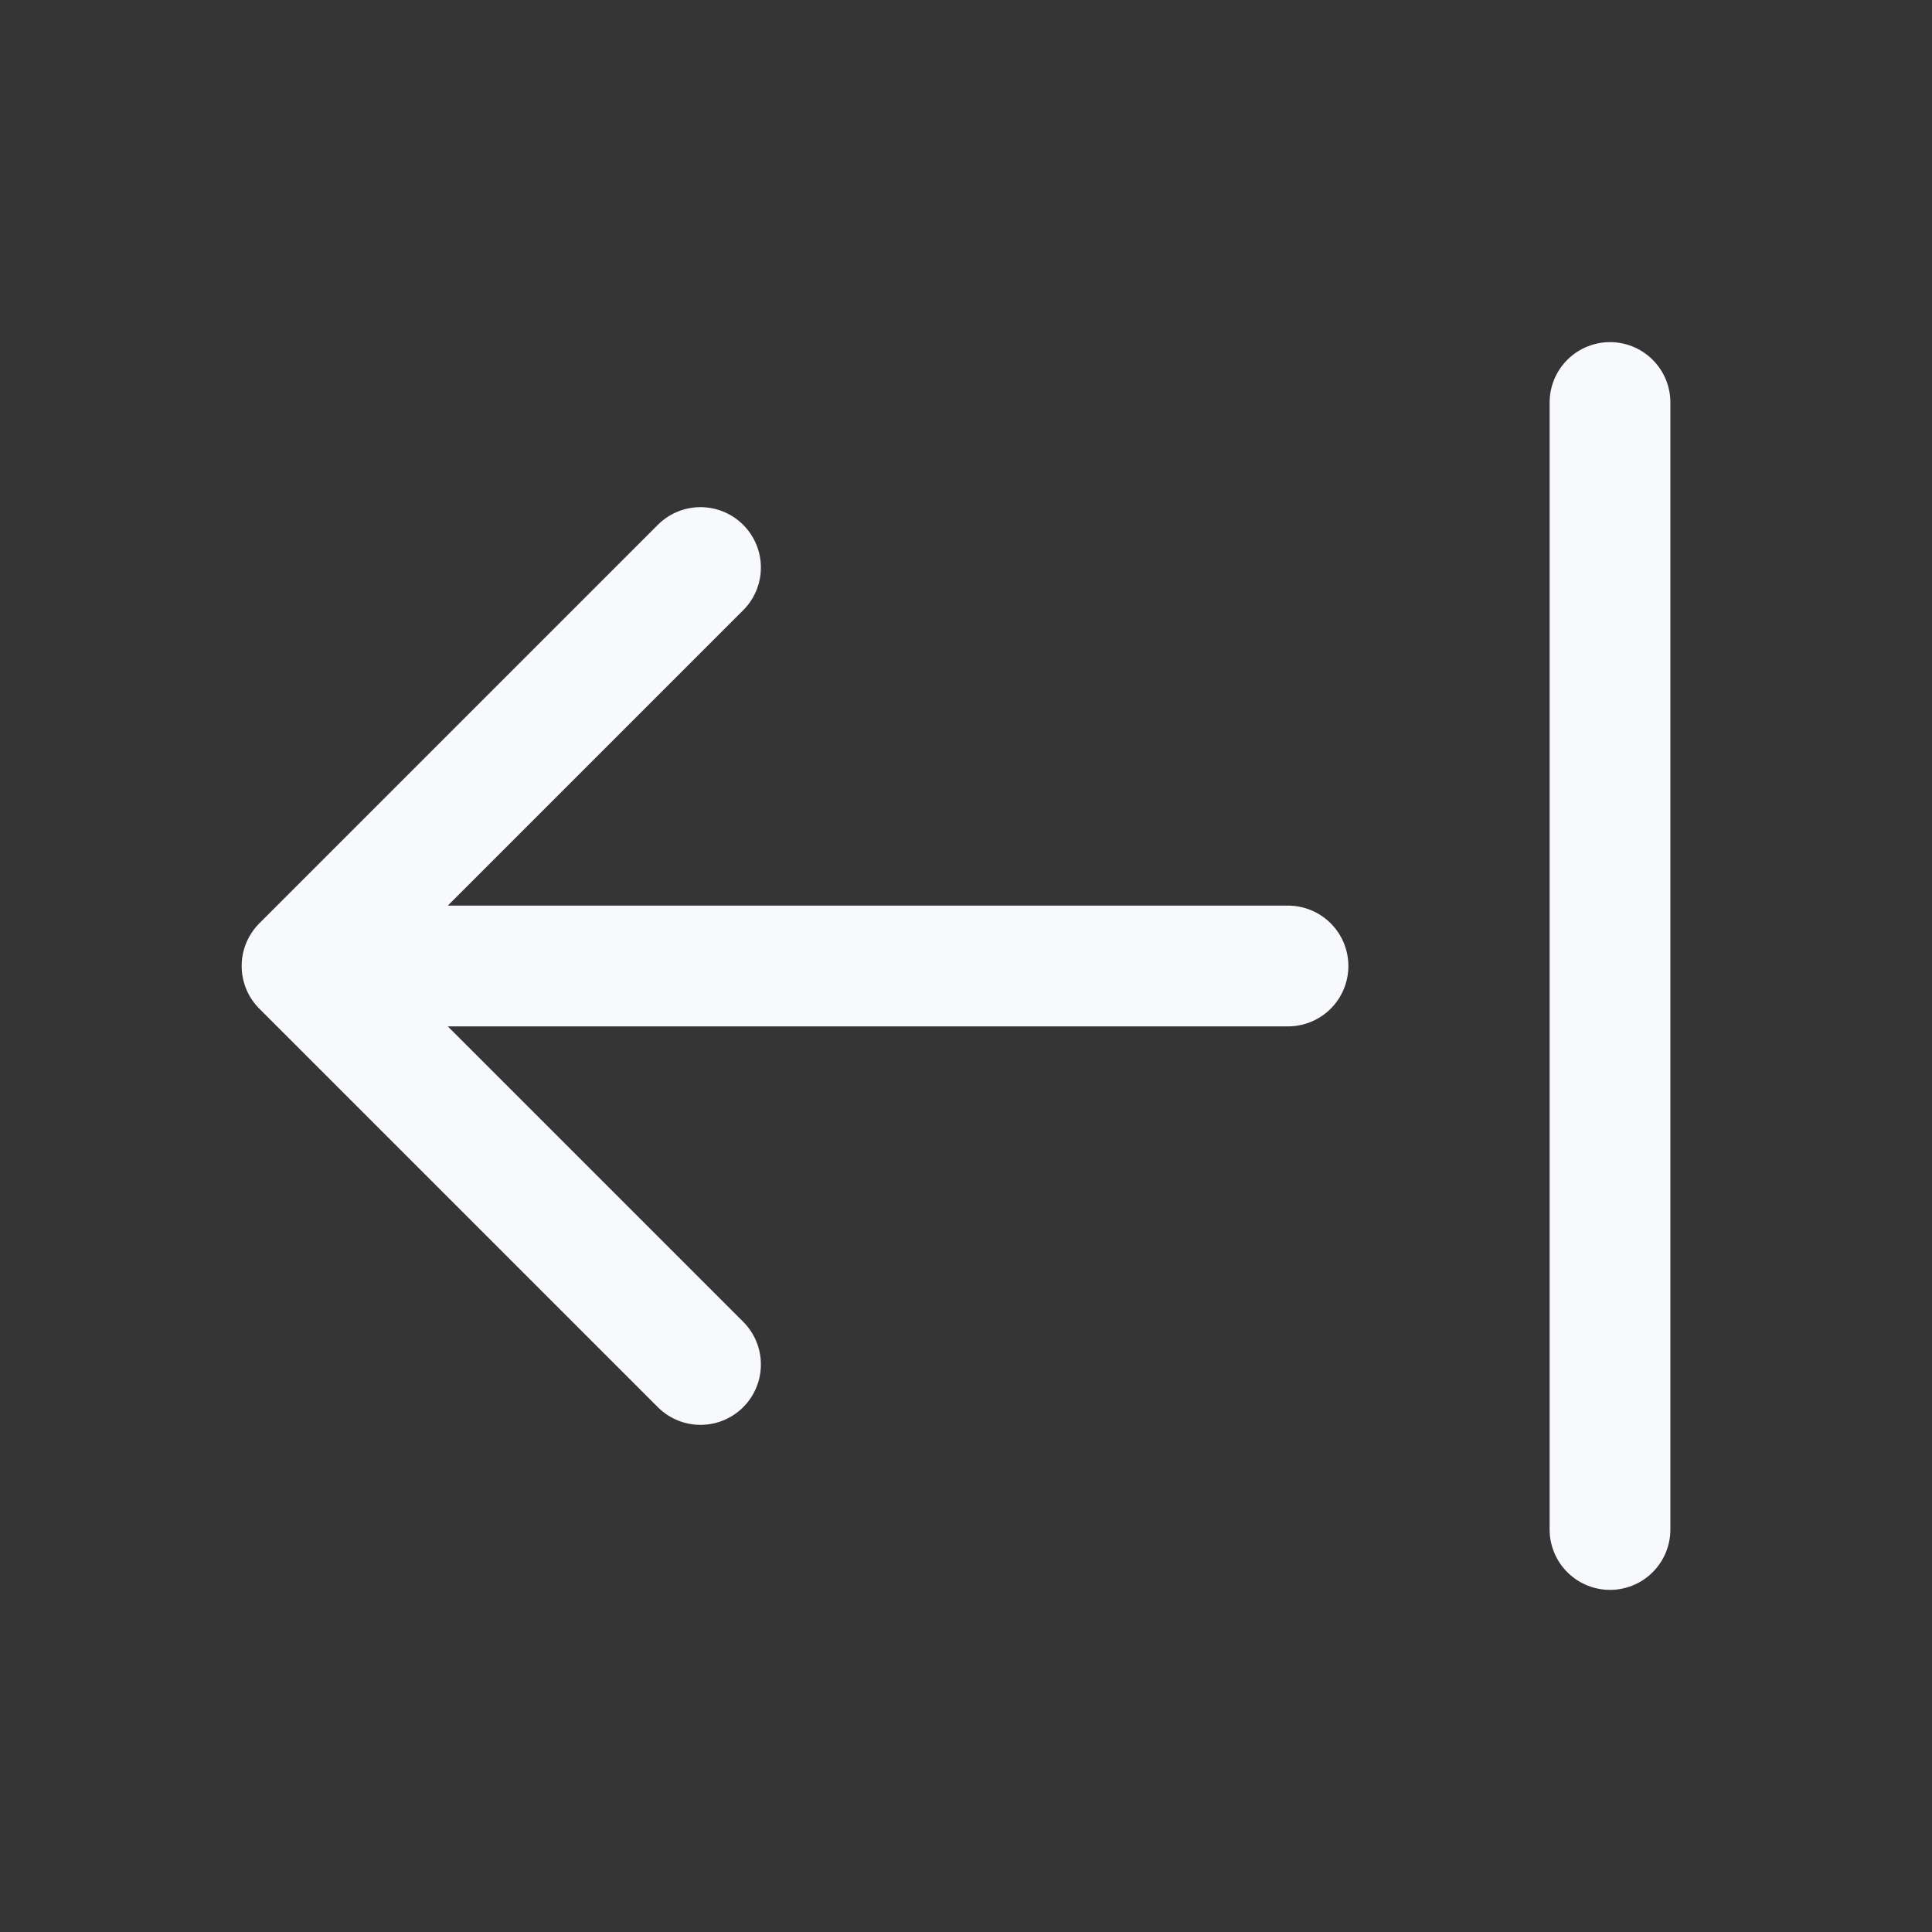 <svg width="24" height="24" viewBox="0 0 24 24" fill="none" xmlns="http://www.w3.org/2000/svg">
<rect x="0" y="0" width="24" height="24" fill="#333333" stroke="none"/>
<path d="M24 0V24H0V0H24Z" fill="white" fill-opacity="0.01"/>
<path d="M8.702 16.95L3.752 12L8.702 7.05M4 12H16M20 5V19" stroke="#F7F9FC" stroke-width="1.5" stroke-linecap="round" stroke-linejoin="round"/>
</svg>
